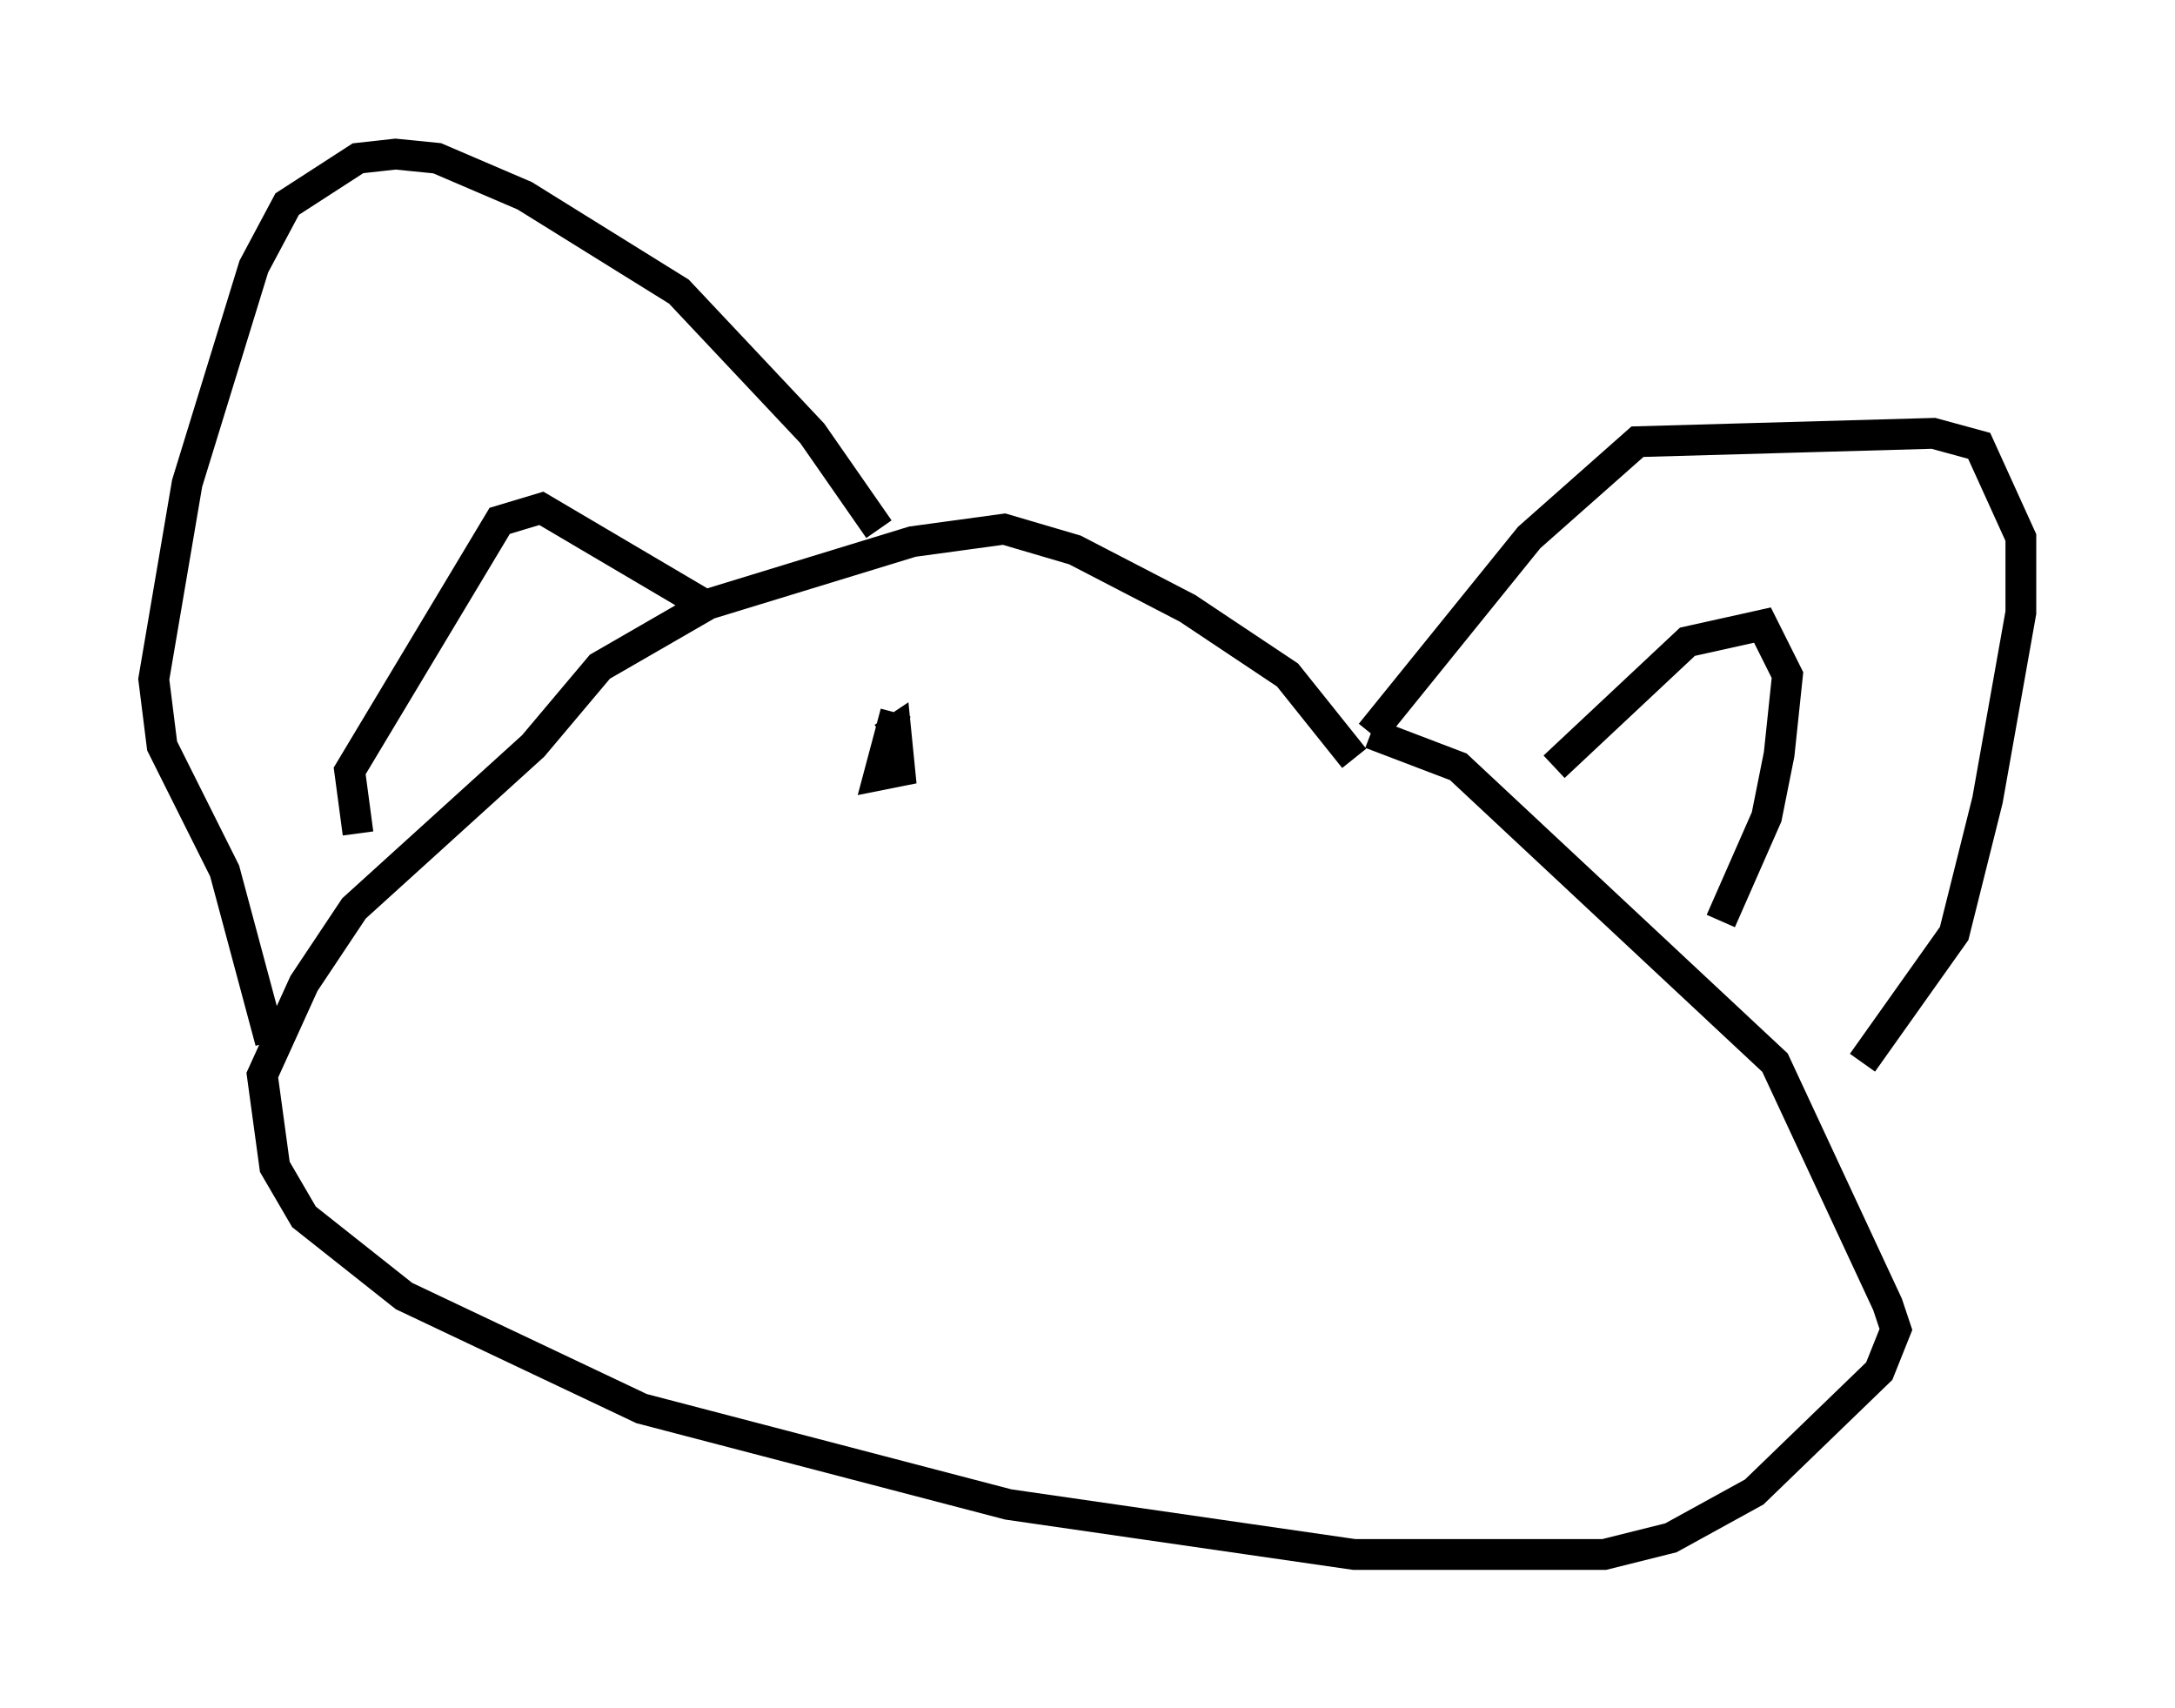 <?xml version="1.0" encoding="utf-8" ?>
<svg baseProfile="full" height="55.466" version="1.1" width="70.622" xmlns="http://www.w3.org/2000/svg" xmlns:ev="http://www.w3.org/2001/xml-events" xmlns:xlink="http://www.w3.org/1999/xlink"><defs /><rect fill="white" height="55.466" width="70.622" x="0" y="0" /><path d="M52.09, 49.113 m0.0, 0.0 m-8.119, -24.492 l-2.165, -2.706 -3.248, -2.165 l-3.654, -1.894 -2.3, -0.677 l-2.977, 0.406 -6.631, 2.03 l-3.518, 2.03 -2.165, 2.571 l-5.819, 5.277 -1.624, 2.436 l-1.353, 2.977 0.406, 2.977 l0.947, 1.624 3.248, 2.571 l7.713, 3.654 11.908, 3.112 l11.231, 1.624 8.119, 0.0 l2.165, -0.541 2.706, -1.488 l4.059, -3.924 0.541, -1.353 l-0.271, -0.812 -3.654, -7.848 l-10.284, -9.607 -2.842, -1.083 m0.0, 0.0 l5.142, -6.36 3.518, -3.112 l9.607, -0.271 1.488, 0.406 l1.353, 2.977 0.0, 2.436 l-1.083, 6.089 -1.083, 4.33 l-2.977, 4.195 m-31.935, -17.321 l-2.165, -3.112 -4.33, -4.601 l-5.007, -3.112 -2.842, -1.218 l-1.353, -0.135 -1.218, 0.135 l-2.3, 1.488 -1.083, 2.03 l-2.165, 7.036 -1.083, 6.36 l0.271, 2.165 2.03, 4.059 l1.488, 5.548 m14.073, -14.208 l-5.277, -3.112 -1.353, 0.406 l-4.871, 8.119 0.271, 2.03 m38.836, -2.165 l4.33, -4.059 2.436, -0.541 l0.812, 1.624 -0.271, 2.571 l-0.406, 2.03 -1.488, 3.383 m-26.793, -6.766 l-0.541, 2.03 0.677, -0.135 l-0.135, -1.353 -0.406, 0.271 " fill="none" stroke="black" stroke-width="1" /></svg>